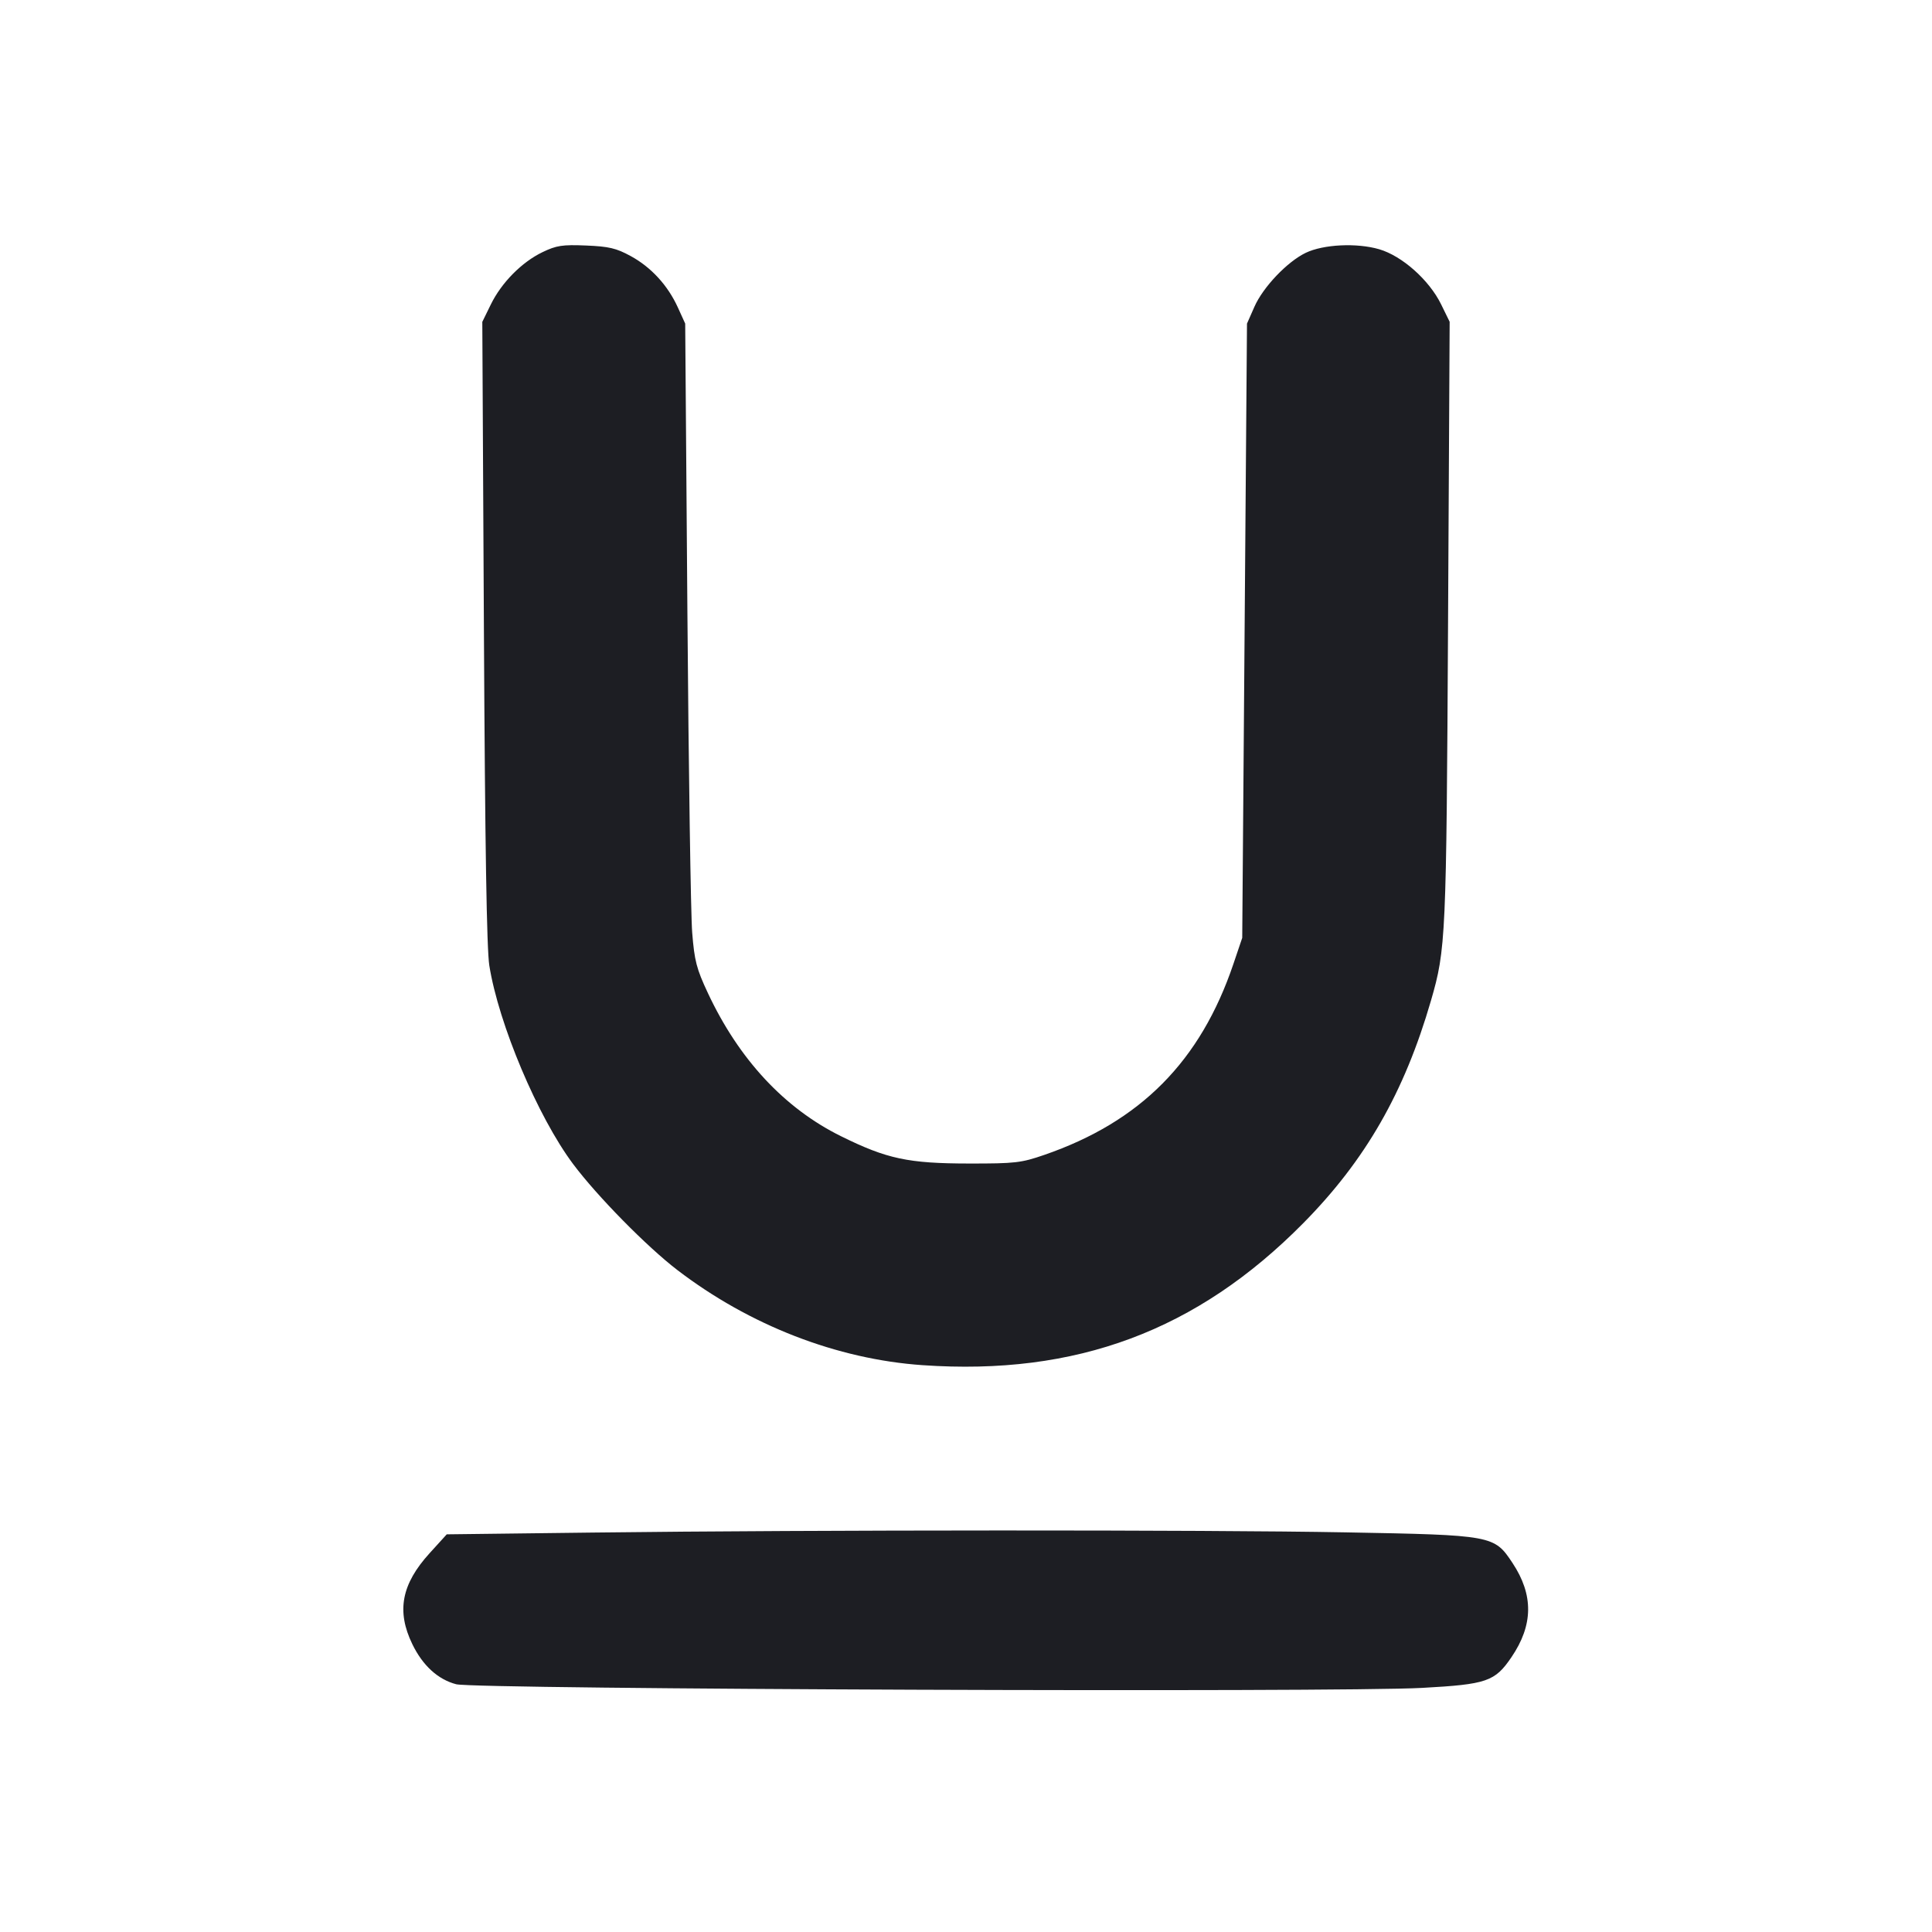 <svg viewBox="0 0 2400 2400" fill="none" xmlns="http://www.w3.org/2000/svg"><path d="M674.000 313.194 C 648.183 325.586,623.000 351.070,609.693 378.270 L 599.135 399.848 601.145 784.924 C 602.530 1050.312,604.609 1179.126,607.835 1199.360 C 619.433 1272.108,668.083 1387.371,711.937 1446.000 C 741.692 1485.780,803.529 1548.667,841.391 1577.655 C 931.187 1646.403,1039.645 1688.490,1146.000 1695.860 C 1337.032 1709.098,1486.898 1653.184,1619.060 1519.364 C 1696.261 1441.194,1744.575 1356.956,1777.631 1242.885 C 1796.126 1179.064,1796.740 1165.447,1798.827 772.868 L 1800.810 399.736 1790.228 378.108 C 1775.447 347.896,1741.711 317.884,1713.224 309.602 C 1685.340 301.496,1643.947 303.527,1622.000 314.077 C 1599.066 325.102,1569.020 356.685,1558.284 381.053 L 1549.055 402.000 1546.100 783.514 L 1543.145 1165.027 1532.151 1197.514 C 1491.279 1318.278,1416.811 1393.441,1297.173 1434.687 C 1268.527 1444.563,1260.973 1445.430,1204.000 1445.371 C 1128.203 1445.294,1101.860 1439.680,1044.677 1411.418 C 974.423 1376.695,917.968 1315.985,879.401 1233.685 C 865.190 1203.361,862.677 1193.682,859.862 1158.442 C 858.085 1136.199,855.405 956.900,853.905 760.000 L 851.179 402.000 842.088 382.000 C 829.588 354.500,808.884 331.932,783.435 318.066 C 765.521 308.306,756.415 306.158,728.000 304.991 C 698.584 303.783,691.304 304.889,674.000 313.194 M736.487 1903.801 L 554.975 1906.000 533.655 1929.463 C 498.694 1967.938,492.334 2001.375,512.177 2042.365 C 525.072 2069.002,544.057 2086.351,566.758 2092.242 C 590.991 2098.530,1661.105 2102.560,1766.612 2096.761 C 1846.998 2092.342,1856.958 2088.922,1877.553 2058.666 C 1904.760 2018.697,1905.187 1981.280,1878.889 1941.577 C 1856.141 1907.234,1854.423 1906.919,1672.000 1903.559 C 1495.747 1900.314,1014.145 1900.438,736.487 1903.801 " fill="#1D1E23" stroke="none" fill-rule="evenodd"/></svg>